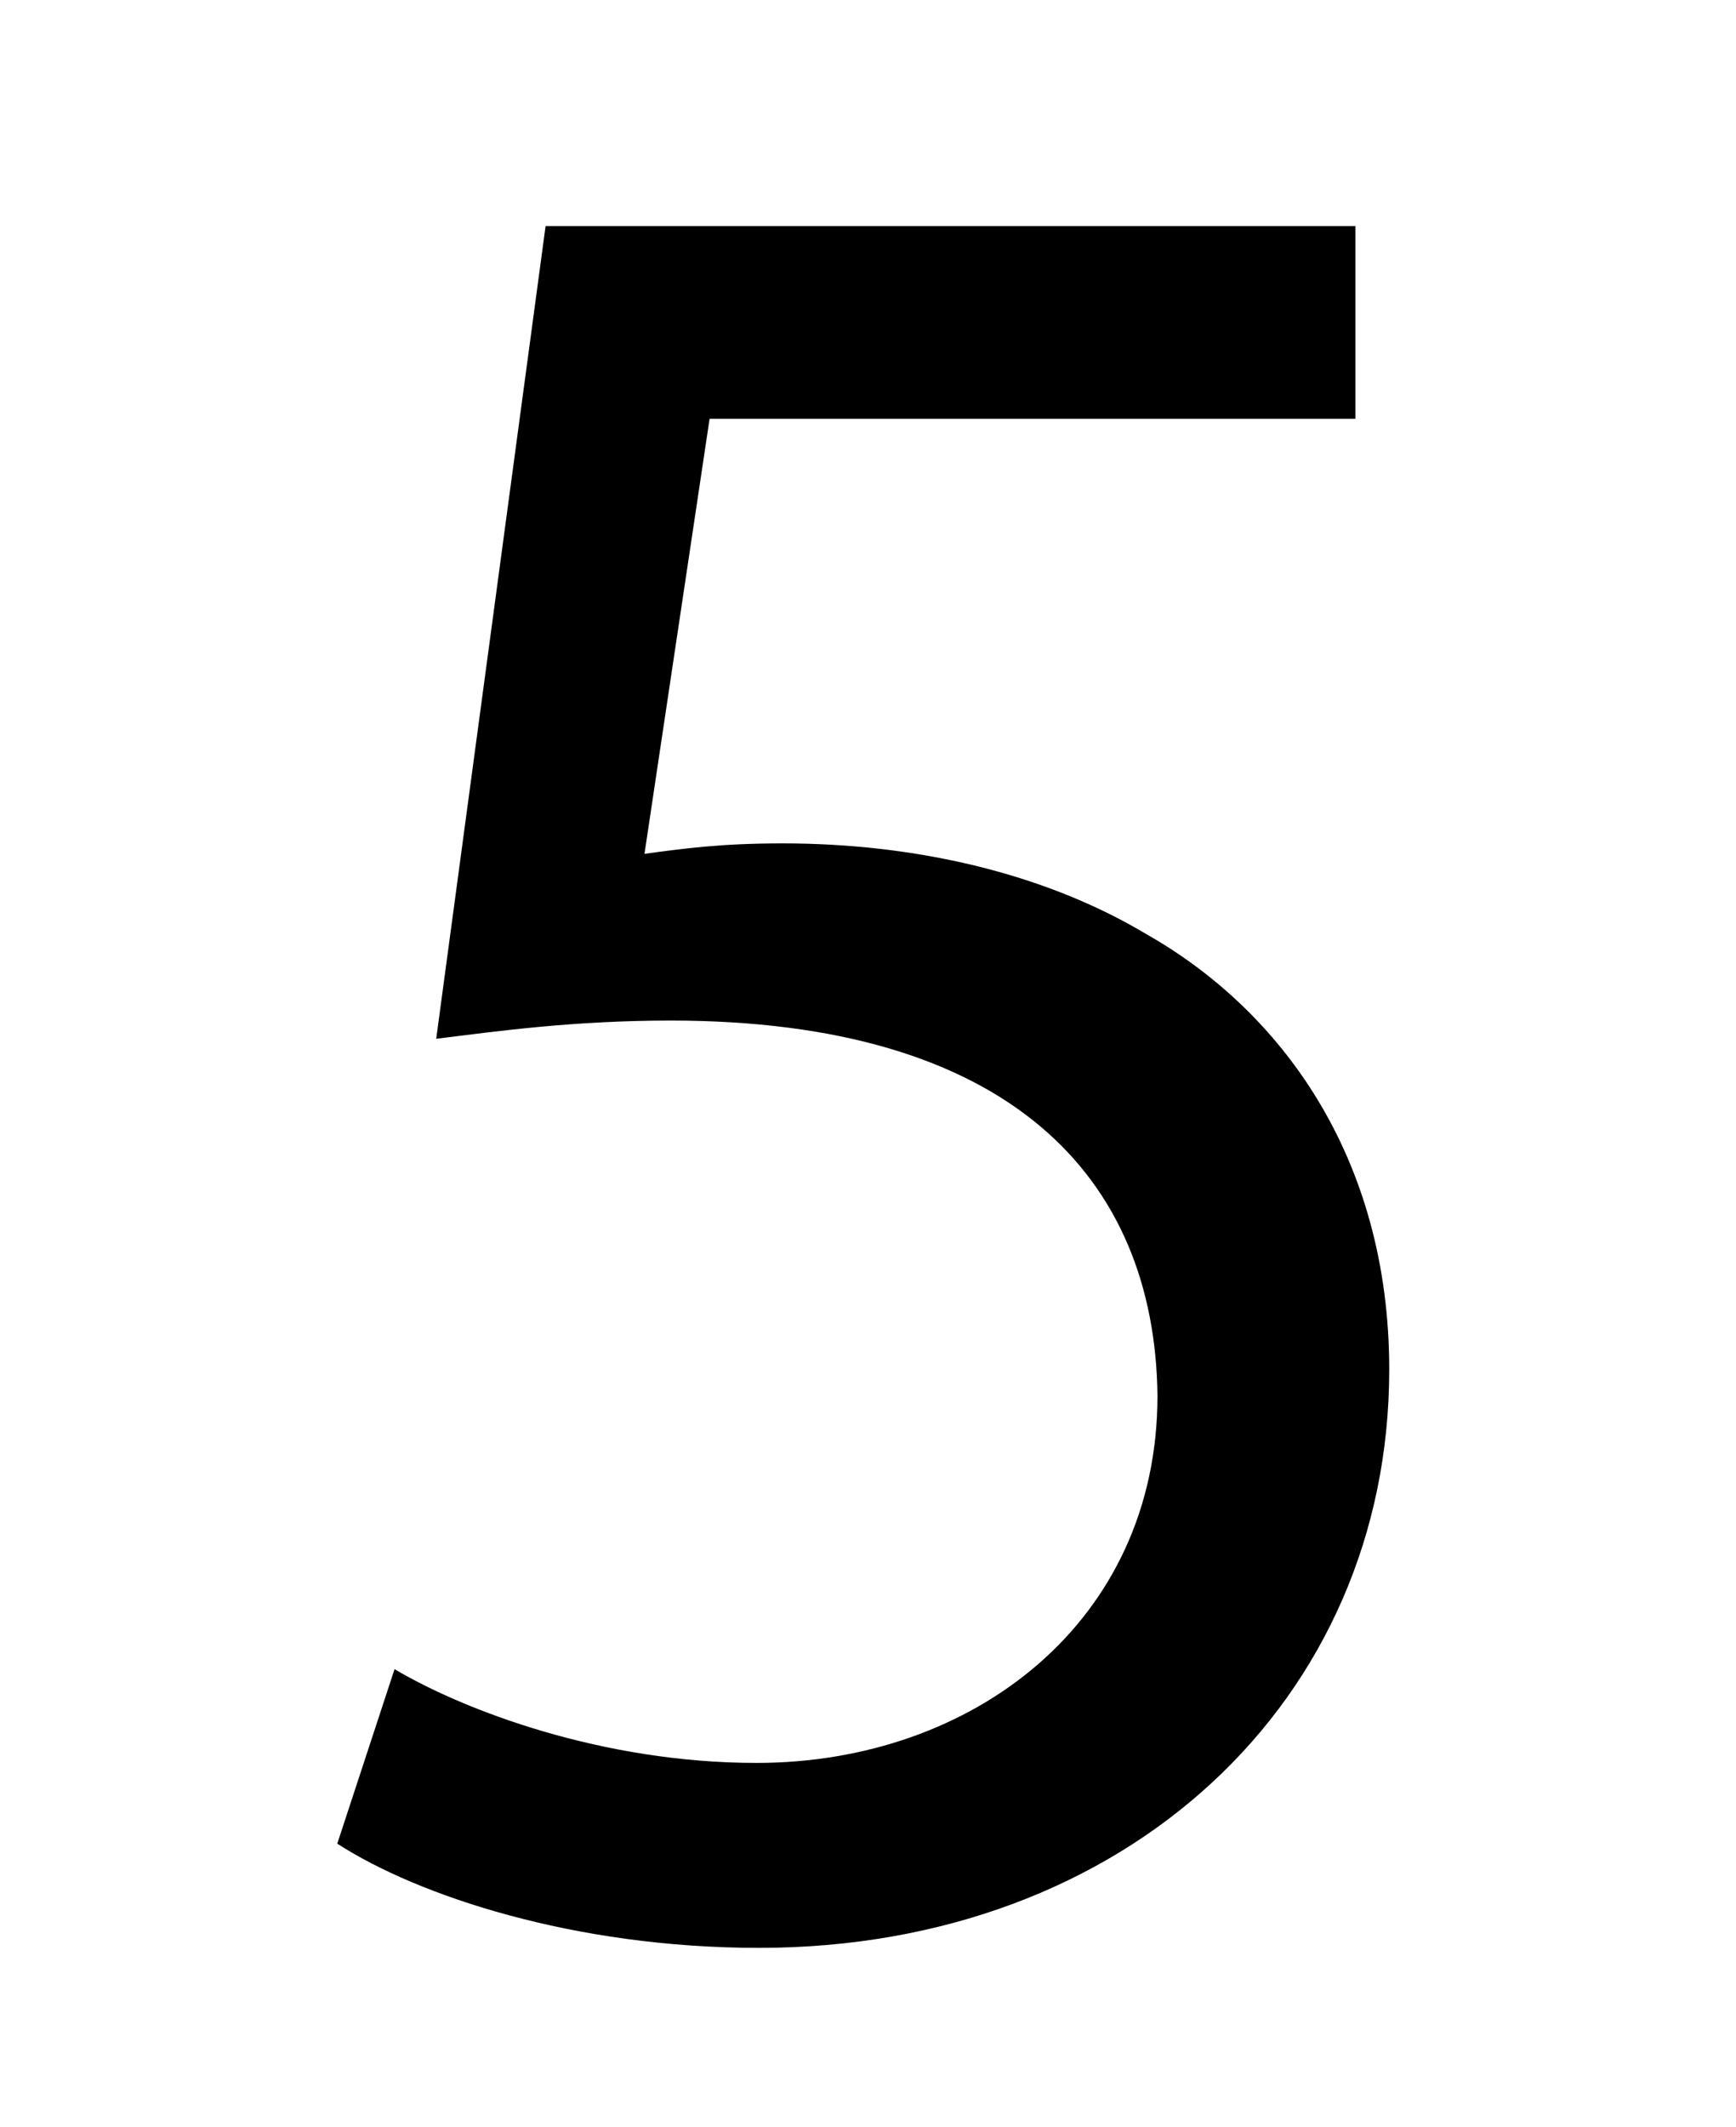 <?xml version="1.0" encoding="utf-8"?>
<!-- Generator: Adobe Illustrator 16.2.1, SVG Export Plug-In . SVG Version: 6.00 Build 0)  -->
<!DOCTYPE svg PUBLIC "-//W3C//DTD SVG 1.1//EN" "http://www.w3.org/Graphics/SVG/1.1/DTD/svg11.dtd">
<svg version="1.1" xmlns="http://www.w3.org/2000/svg" xmlns:xlink="http://www.w3.org/1999/xlink" x="0px" y="0px" width="40px"
	 height="49px" viewBox="0 0 40 49" enable-background="new 0 0 40 49" xml:space="preserve">
<g id="Layer_1">
	<g>
		<path d="M31.229,9.646H16.35l-1.5,10.02c0.9-0.12,1.74-0.24,3.18-0.24c3,0,6,0.66,8.4,2.1c3.06,1.74,5.58,5.1,5.58,10.02
			c0,7.62-6.06,13.32-14.52,13.32c-4.26,0-7.859-1.2-9.719-2.4l1.32-4.02c1.62,0.96,4.8,2.16,8.34,2.16
			c4.979,0,9.239-3.24,9.239-8.459c-0.06-5.04-3.42-8.64-11.219-8.64c-2.22,0-3.96,0.24-5.4,0.42l2.52-18.719h18.659V9.646z"/>
	</g>
</g>
<g id="Layer_2">
</g>
<g id="Layer_3">
</g>
<g id="Layer_4">
</g>
<g id="Layer_5">
</g>
<g id="Layer_6">
</g>
</svg>
